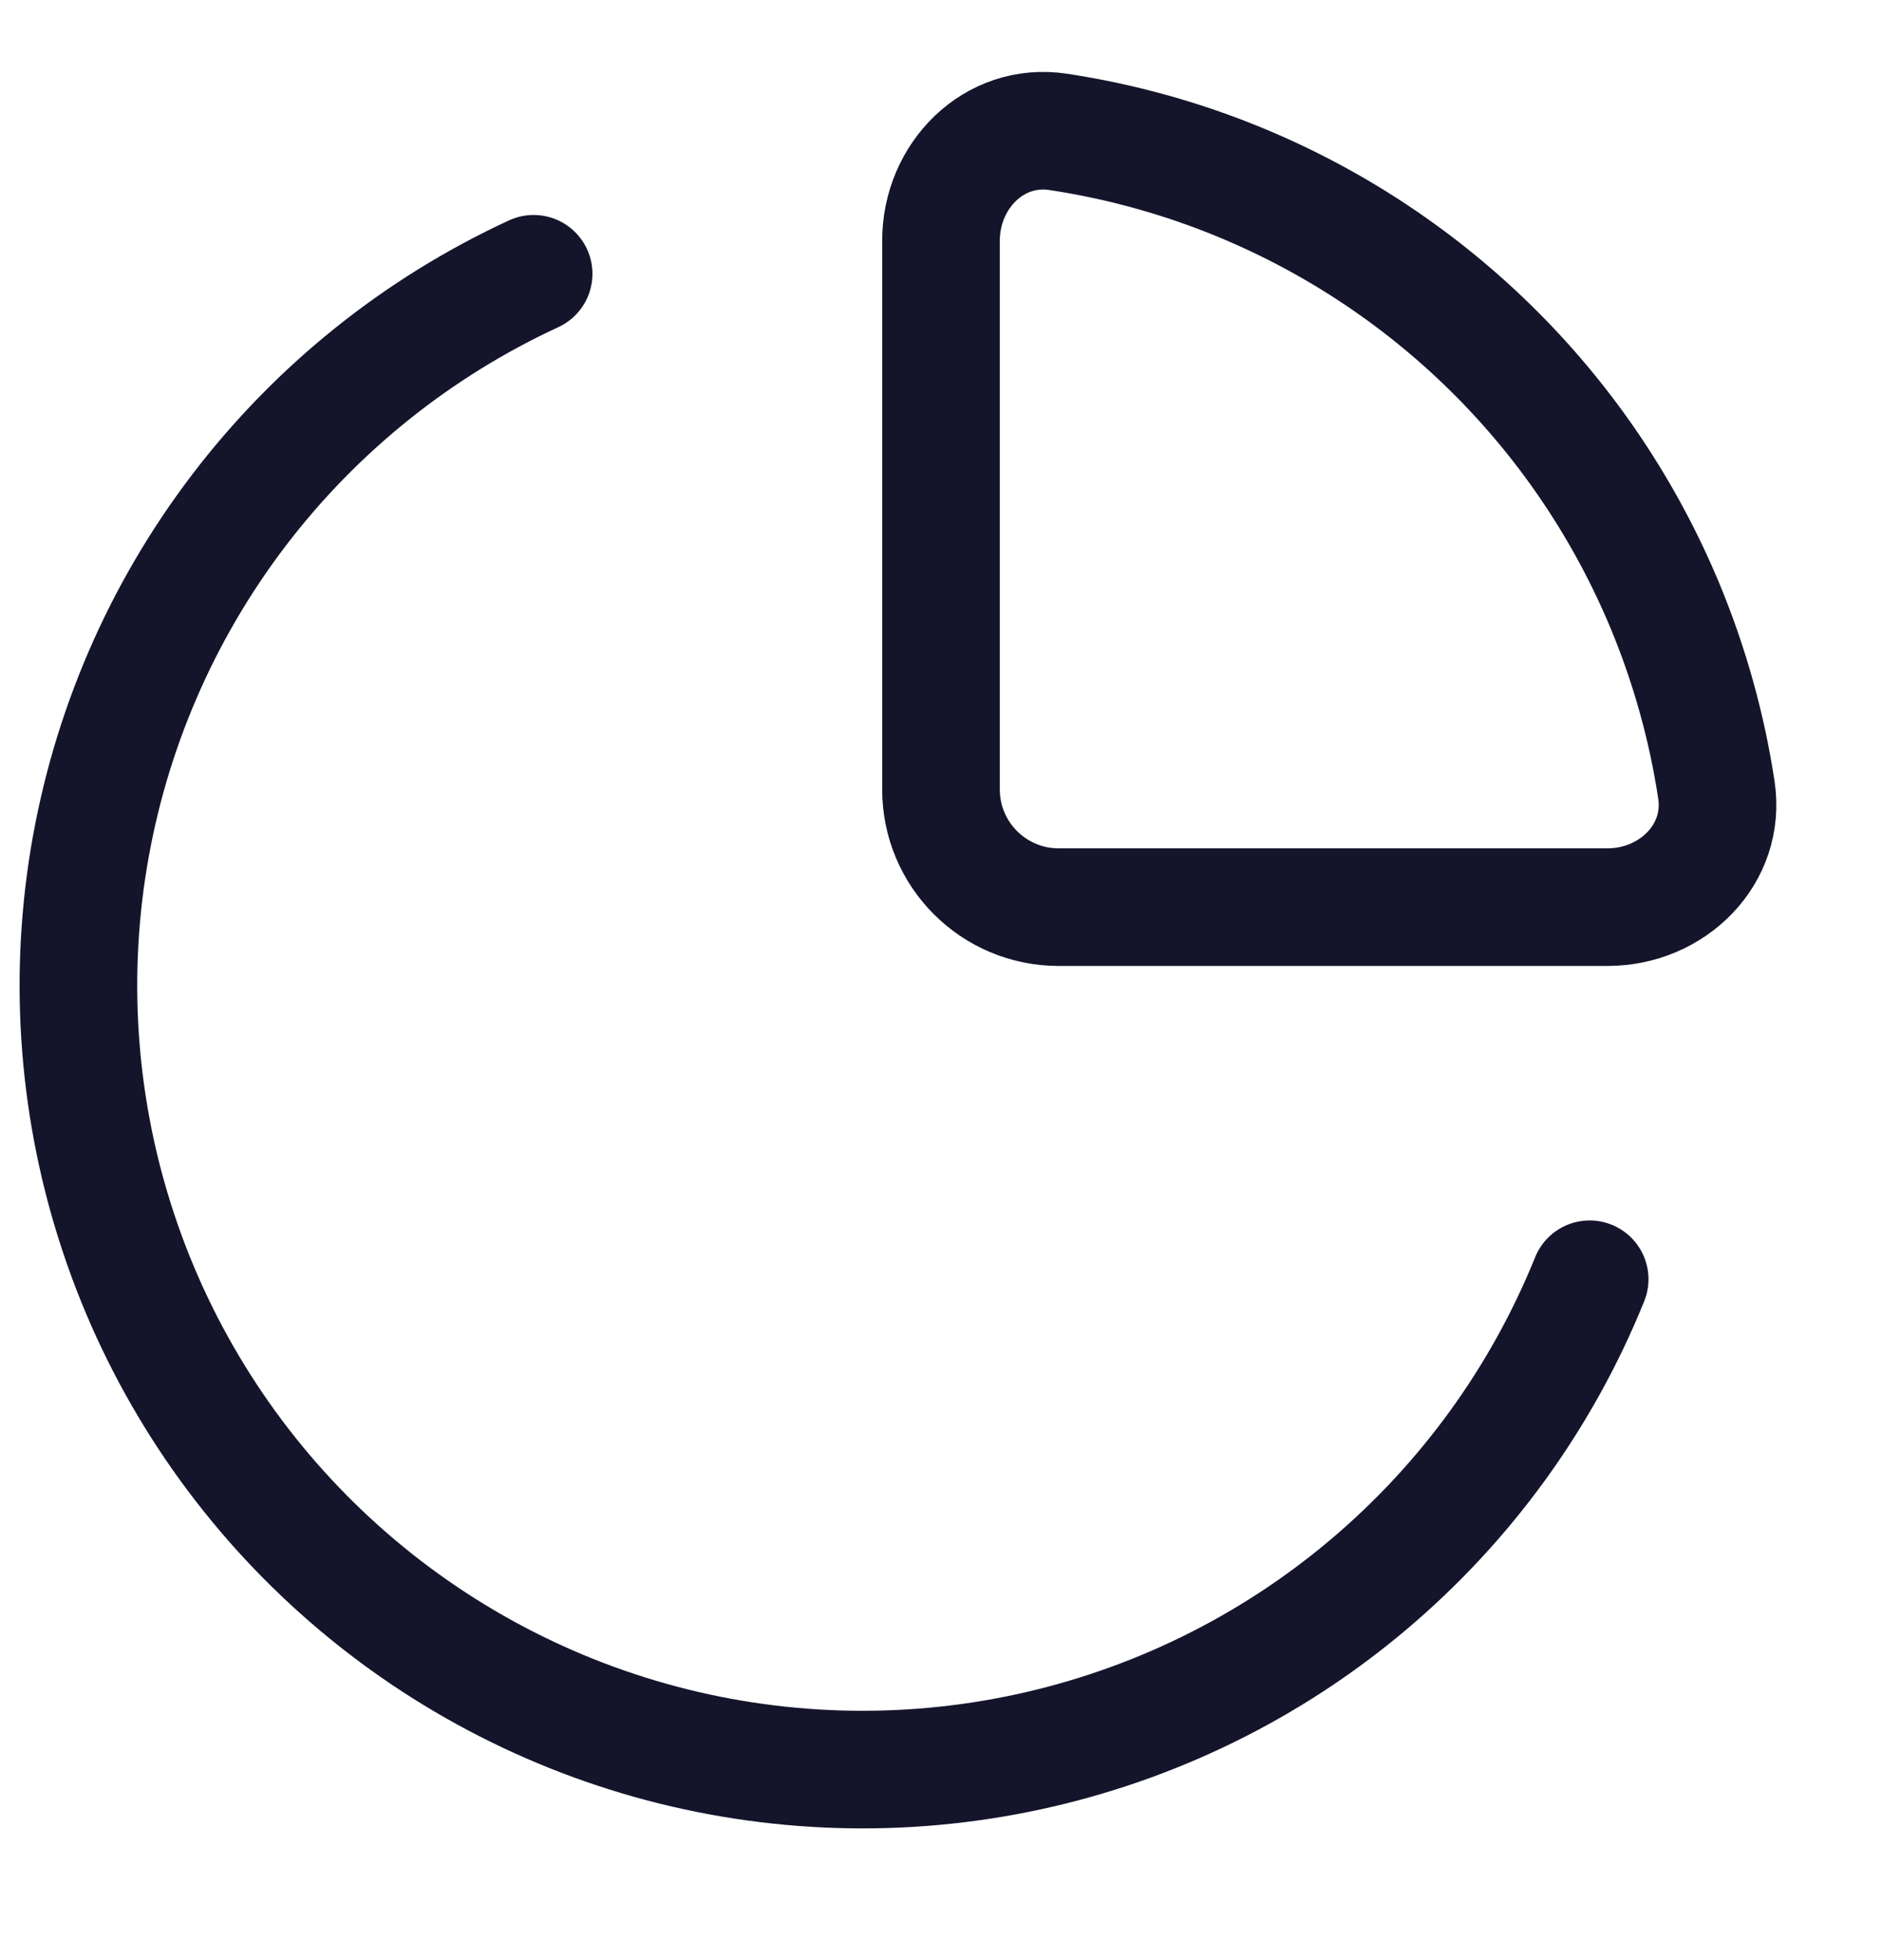 <svg width="24" height="25" viewBox="0 0 24 25" fill="none" xmlns="http://www.w3.org/2000/svg">
<g id="Chart-pie">
<path id="Vector" d="M20.272 16.316C19.661 17.828 18.689 19.168 17.441 20.219C16.194 21.27 14.708 21.999 13.113 22.344C11.519 22.689 9.864 22.638 8.294 22.197C6.724 21.755 5.285 20.936 4.104 19.811C2.923 18.687 2.034 17.29 1.517 15.743C0.999 14.196 0.868 12.546 1.134 10.937C1.401 9.327 2.057 7.807 3.045 6.51C4.034 5.212 5.325 4.176 6.805 3.492M15.827 2.331C15.077 2.02 14.293 1.803 13.494 1.682C12.675 1.558 12 2.241 12 3.07L12 10.07C12 10.898 12.672 11.57 13.5 11.57L20.5 11.57C21.328 11.57 22.012 10.895 21.888 10.075C21.767 9.276 21.549 8.493 21.239 7.743C20.736 6.53 20 5.427 19.071 4.499C18.142 3.57 17.04 2.834 15.827 2.331Z" stroke="#14142B" stroke-width="1.5" stroke-linecap="round"/>
</g>
</svg>
